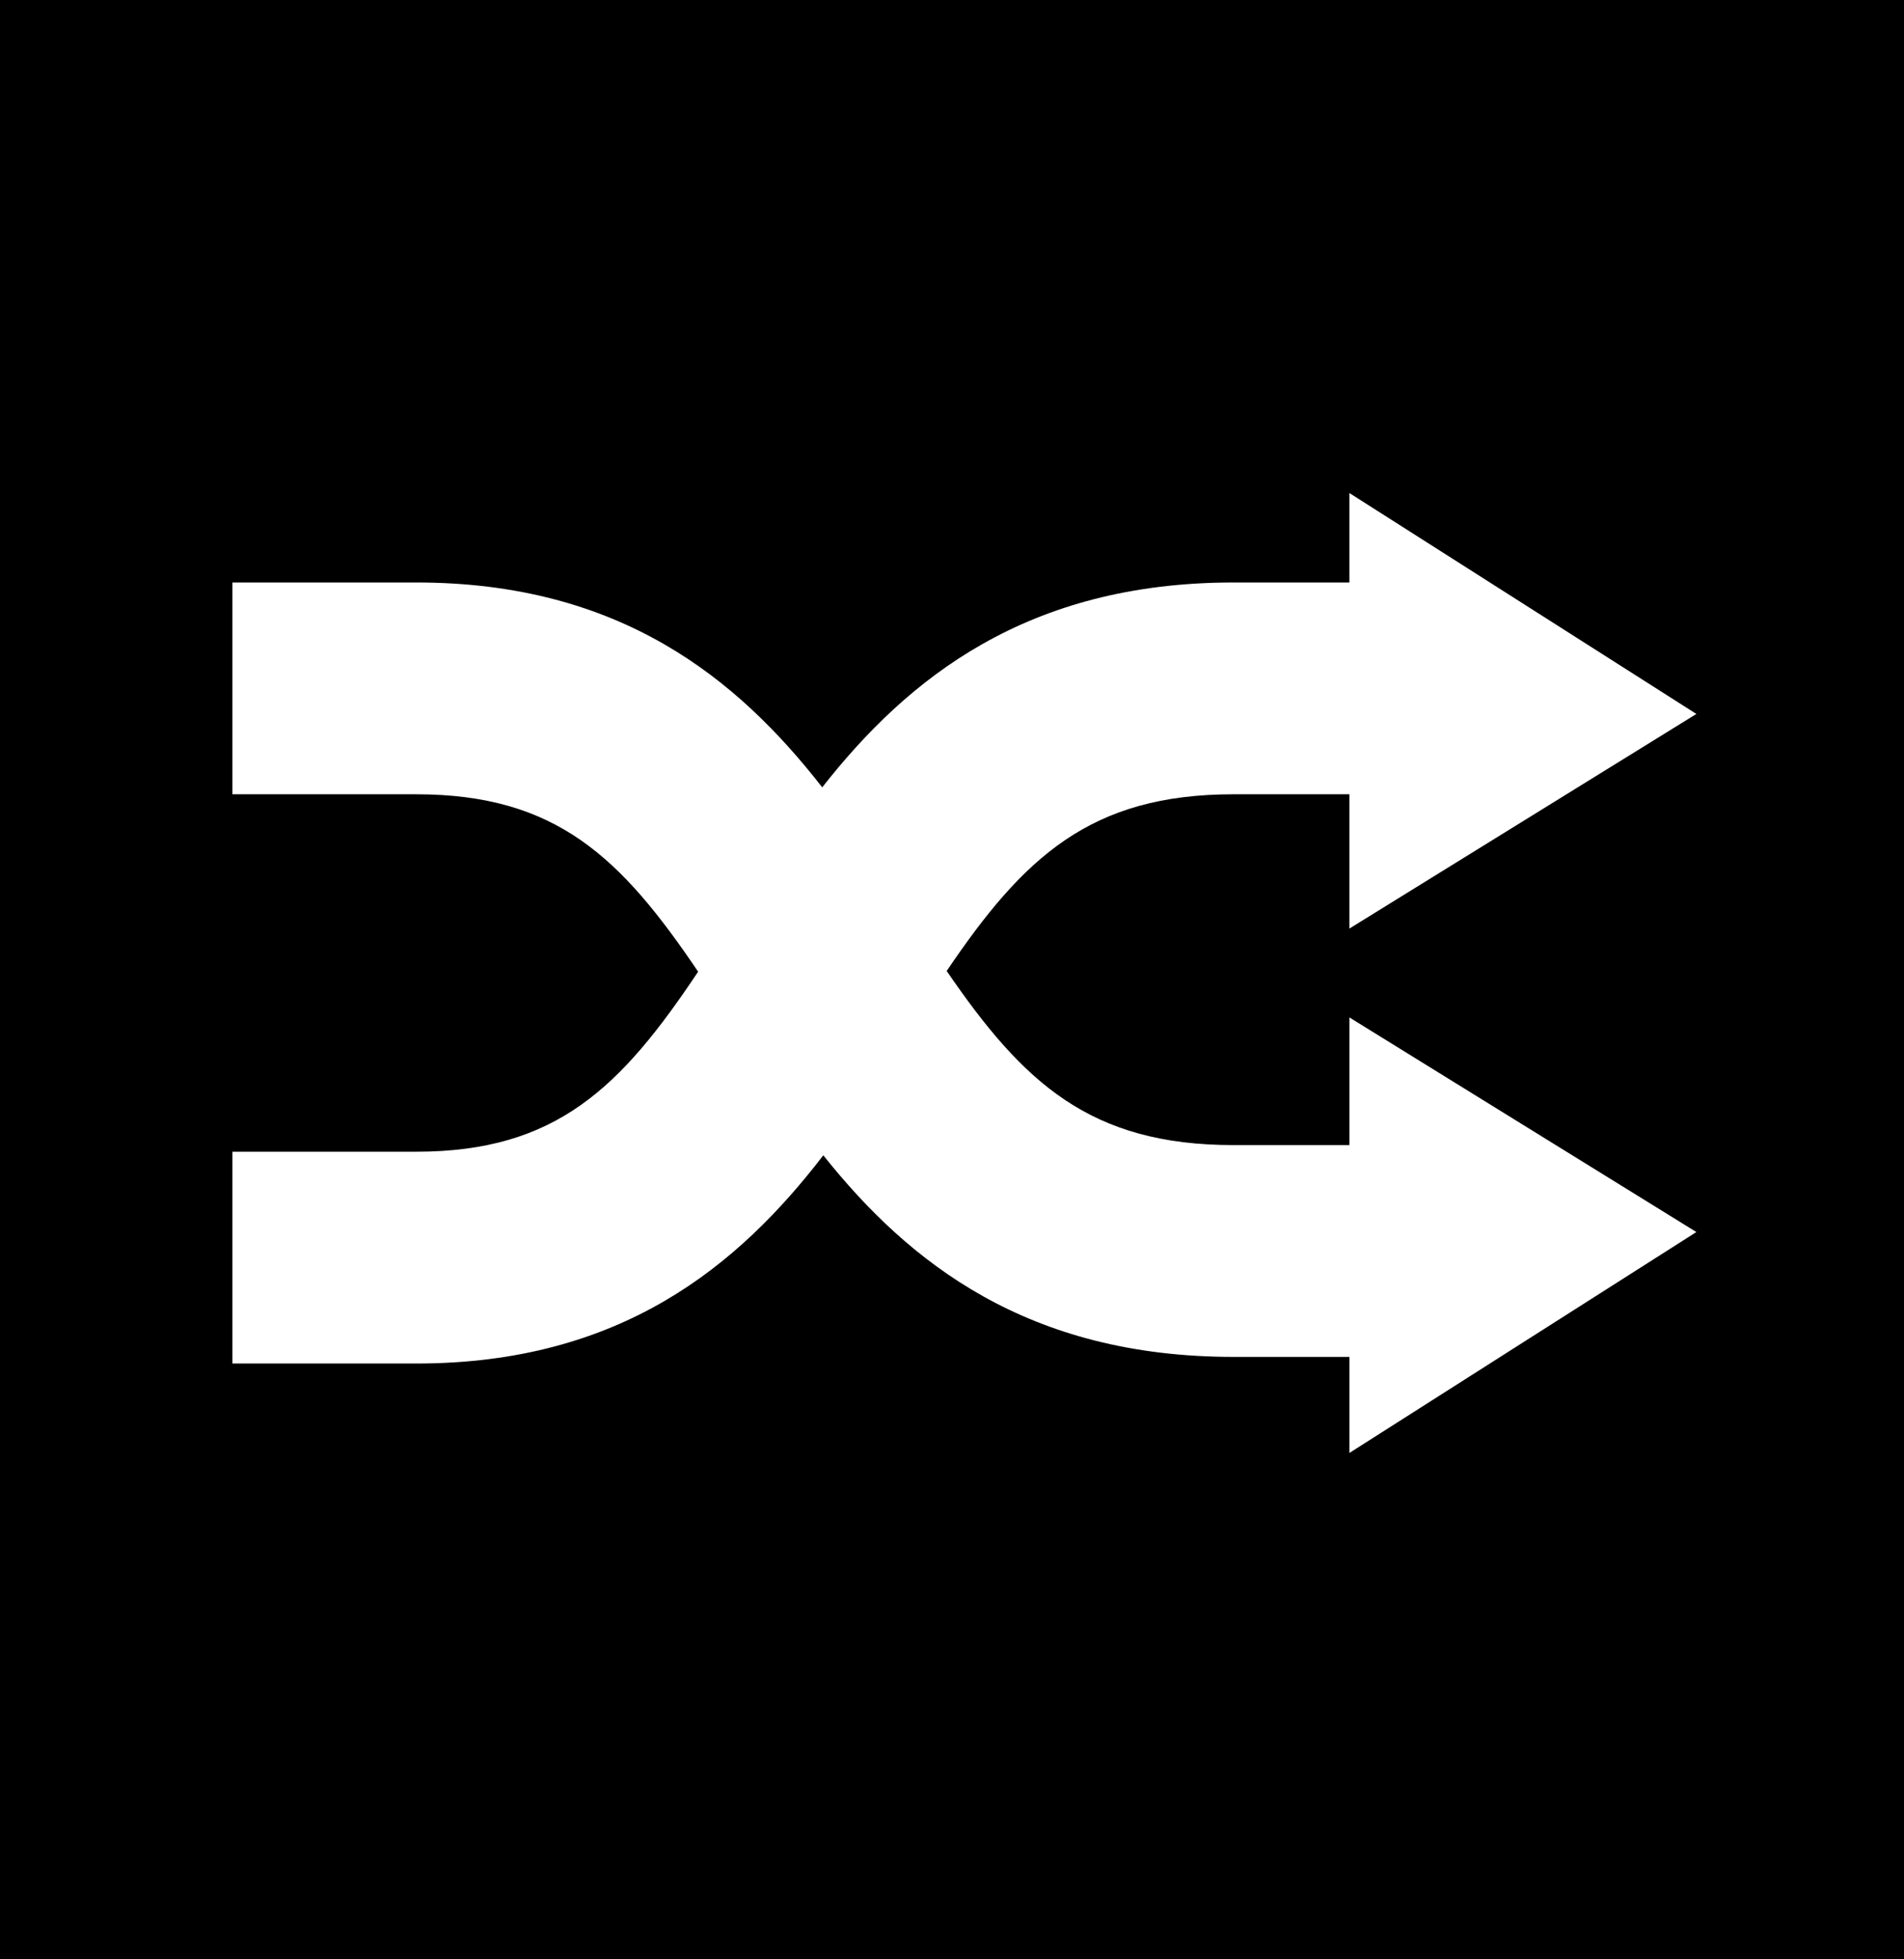 <?xml version="1.0" encoding="utf-8"?>
<!-- Generator: Adobe Illustrator 16.0.0, SVG Export Plug-In . SVG Version: 6.00 Build 0)  -->
<!DOCTYPE svg PUBLIC "-//W3C//DTD SVG 1.1//EN" "http://www.w3.org/Graphics/SVG/1.1/DTD/svg11.dtd">
<svg version="1.1" id="Capa_1" xmlns="http://www.w3.org/2000/svg" xmlns:xlink="http://www.w3.org/1999/xlink" x="0px" y="0px"
	 width="544.473px" height="560px" viewBox="199.104 0 544.473 560" enable-background="new 199.104 0 544.473 560"
	 xml:space="preserve">
<g>
	<path d="M199.104,0v560h546.501V0H199.104z M551.847,227.027c-40.978,0-60.065,18.038-82.024,50.505
		c21.914,31.993,41.02,49.766,82.024,49.766h33.132v-36.49l99.227,61.344l-99.227,63.146v-27.459h-33.132
		c-58.821,0-92.809-26.876-117.308-57.621c-24.228,31.506-57.743,59.514-116.379,59.514h-52.589v-60.541h52.589
		c40.033,0,58.519-18.398,80.583-51.455c-22.017-32.576-40.521-50.707-80.583-50.707h-52.589v-60.54h52.589
		c58.385,0,91.862,27.521,116.069,58.554c24.519-31.21,58.55-58.554,117.618-58.554h33.132v-25.567l99.227,63.146l-99.227,61.345
		v-38.383H551.847z"/>
</g>
</svg>
